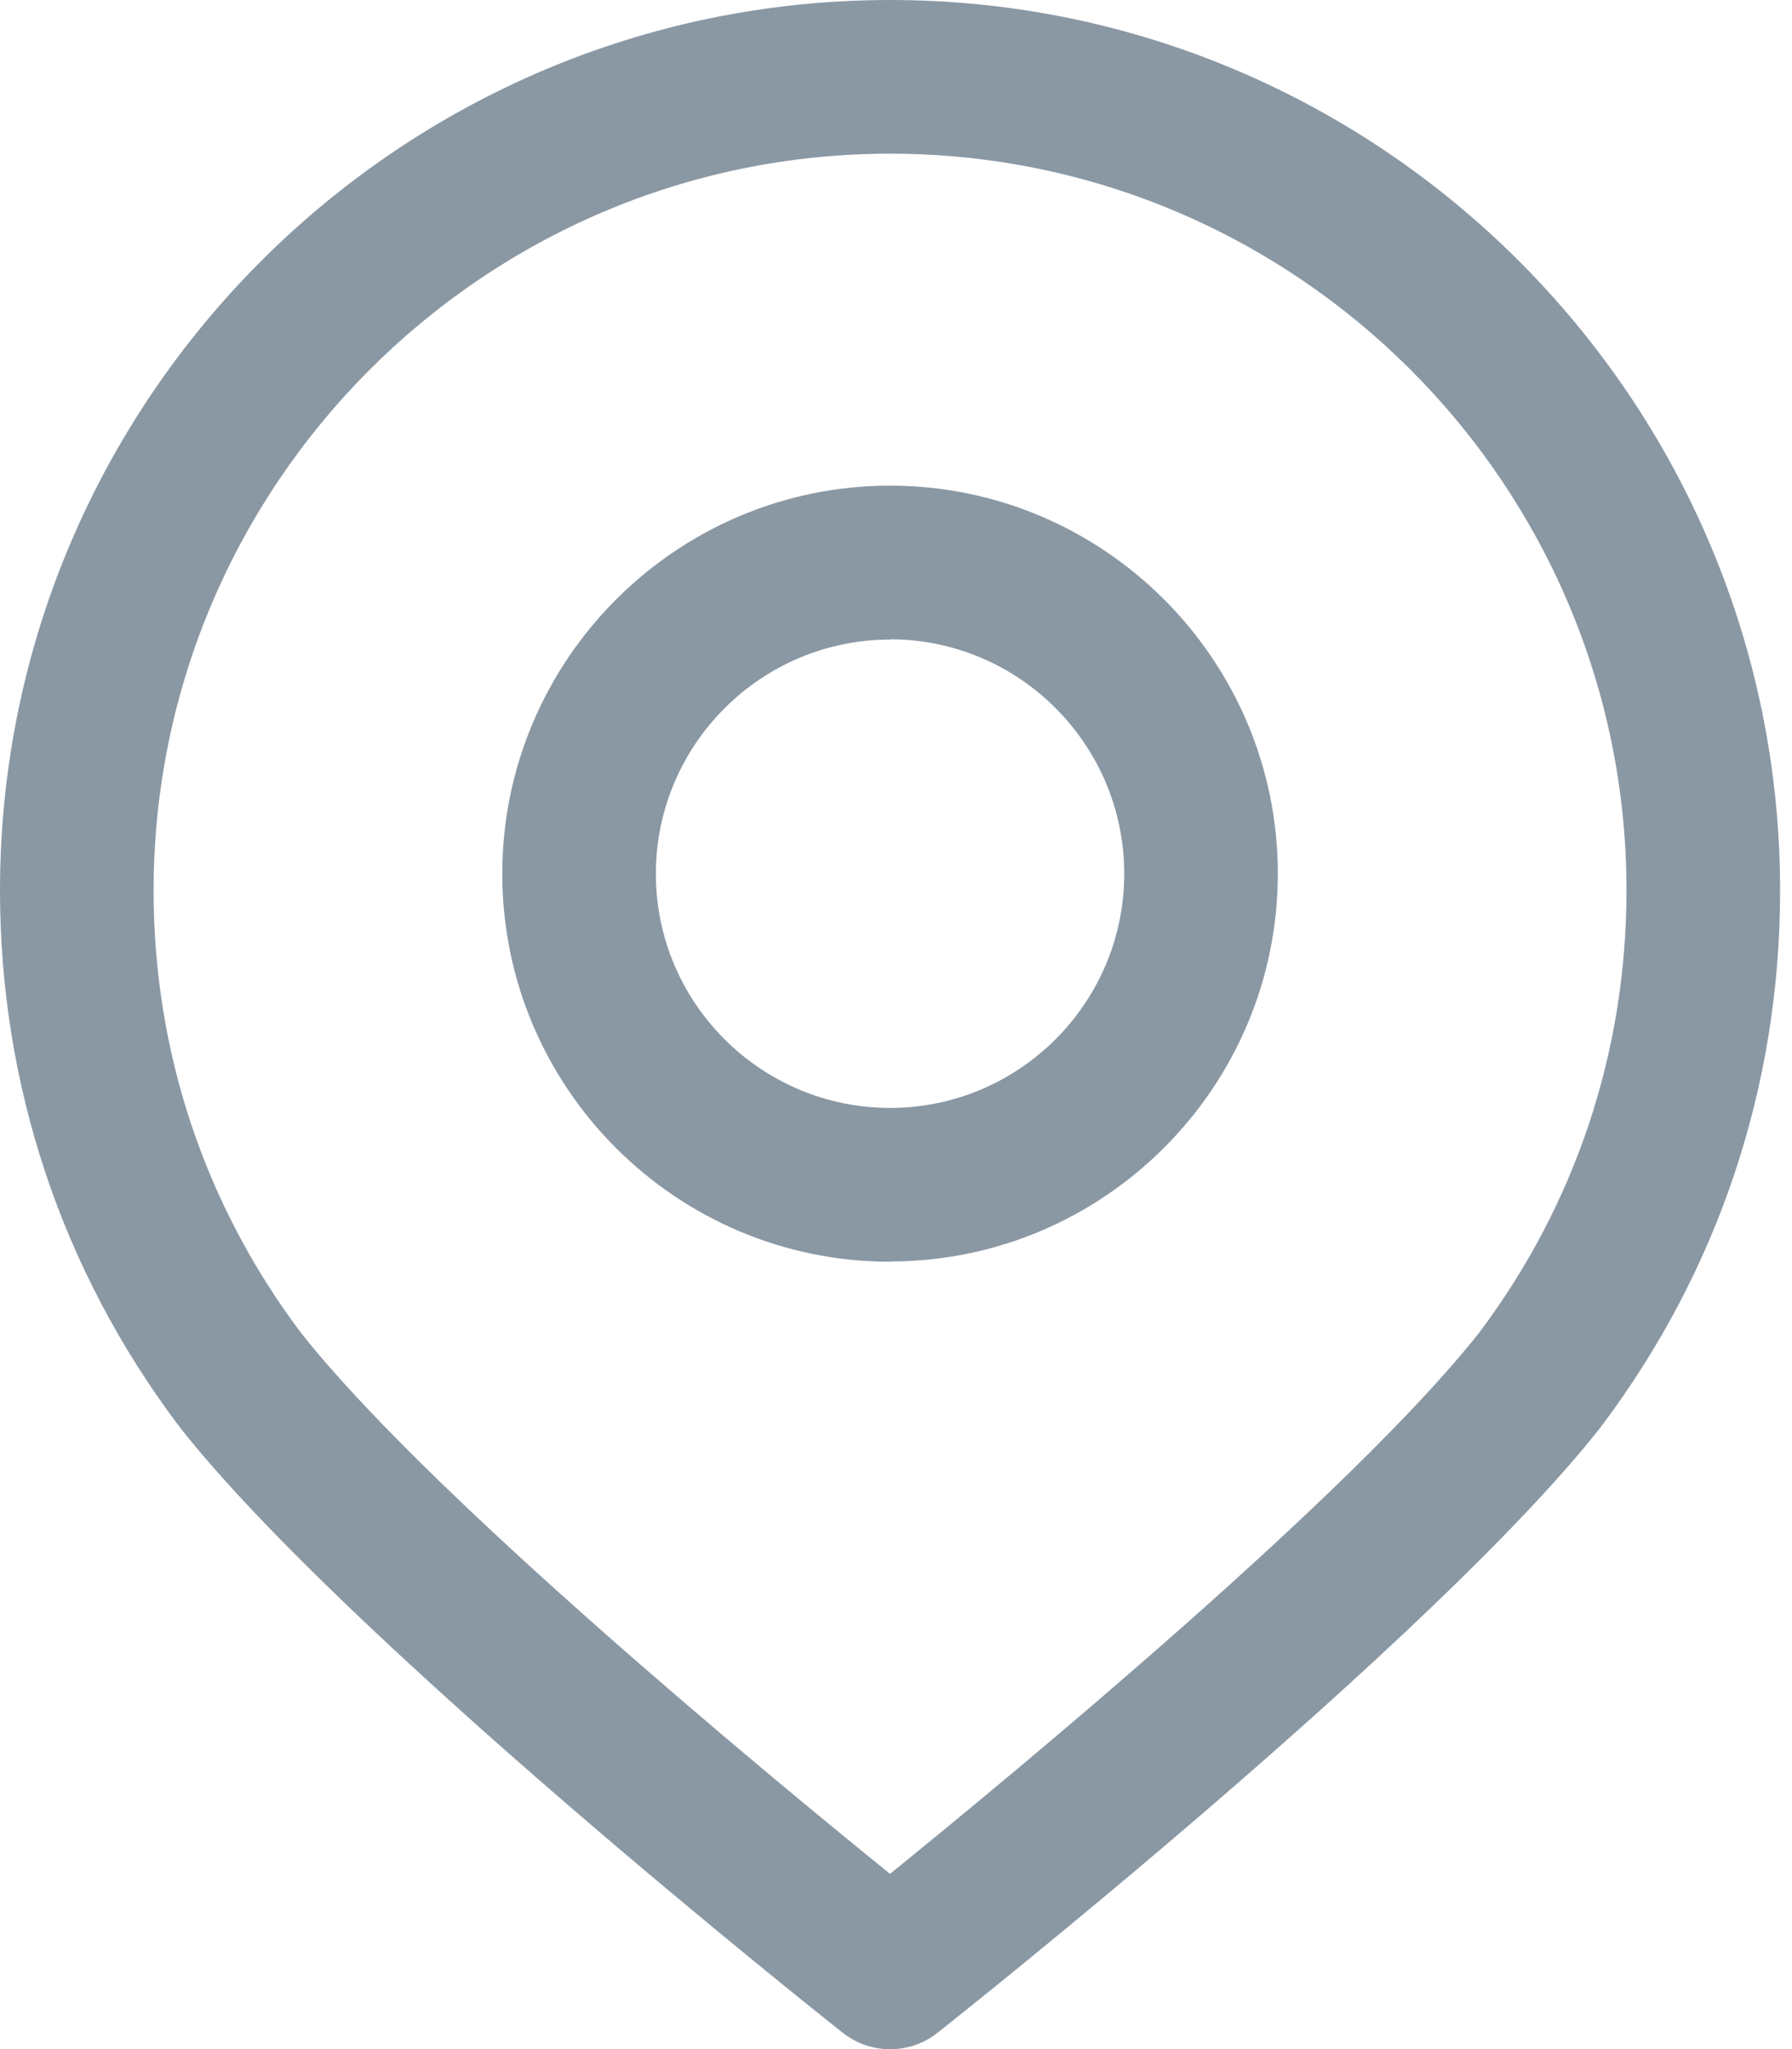 <svg width="14" height="16" viewBox="0 0 14 16" fill="none" xmlns="http://www.w3.org/2000/svg">
<path fill-rule="evenodd" clip-rule="evenodd" d="M6.954 0C10.787 0 13.907 3.12 13.907 6.952V6.954C13.907 8.476 13.426 9.919 12.514 11.132L12.512 11.13L12.507 11.142C11.204 12.799 7.484 15.747 7.326 15.871C7.216 15.959 7.085 16.001 6.954 16.001C6.824 16.001 6.693 15.959 6.582 15.871C6.425 15.747 2.705 12.797 1.402 11.141L1.397 11.129L1.394 11.13C0.482 9.919 0 8.474 0 6.952C0 3.12 3.12 0 6.954 0ZM2.349 10.404C3.338 11.66 5.974 13.84 6.954 14.632V14.631C7.933 13.838 10.57 11.659 11.559 10.402C12.31 9.402 12.707 8.208 12.707 6.952C12.707 3.781 10.126 1.2 6.954 1.2C3.782 1.2 1.2 3.782 1.2 6.954C1.2 8.21 1.597 9.404 2.349 10.404ZM3.924 6.823C3.924 8.494 5.283 9.852 6.954 9.852V9.85C8.623 9.85 9.983 8.491 9.983 6.822C9.983 5.152 8.623 3.792 6.954 3.792C5.284 3.792 3.924 5.153 3.924 6.823ZM5.124 6.823C5.124 5.814 5.946 4.994 6.954 4.994V4.992C7.962 4.992 8.783 5.814 8.783 6.822C8.783 7.831 7.962 8.651 6.954 8.651C5.946 8.651 5.124 7.832 5.124 6.823Z" fill="#8A98A4"/>
</svg>
